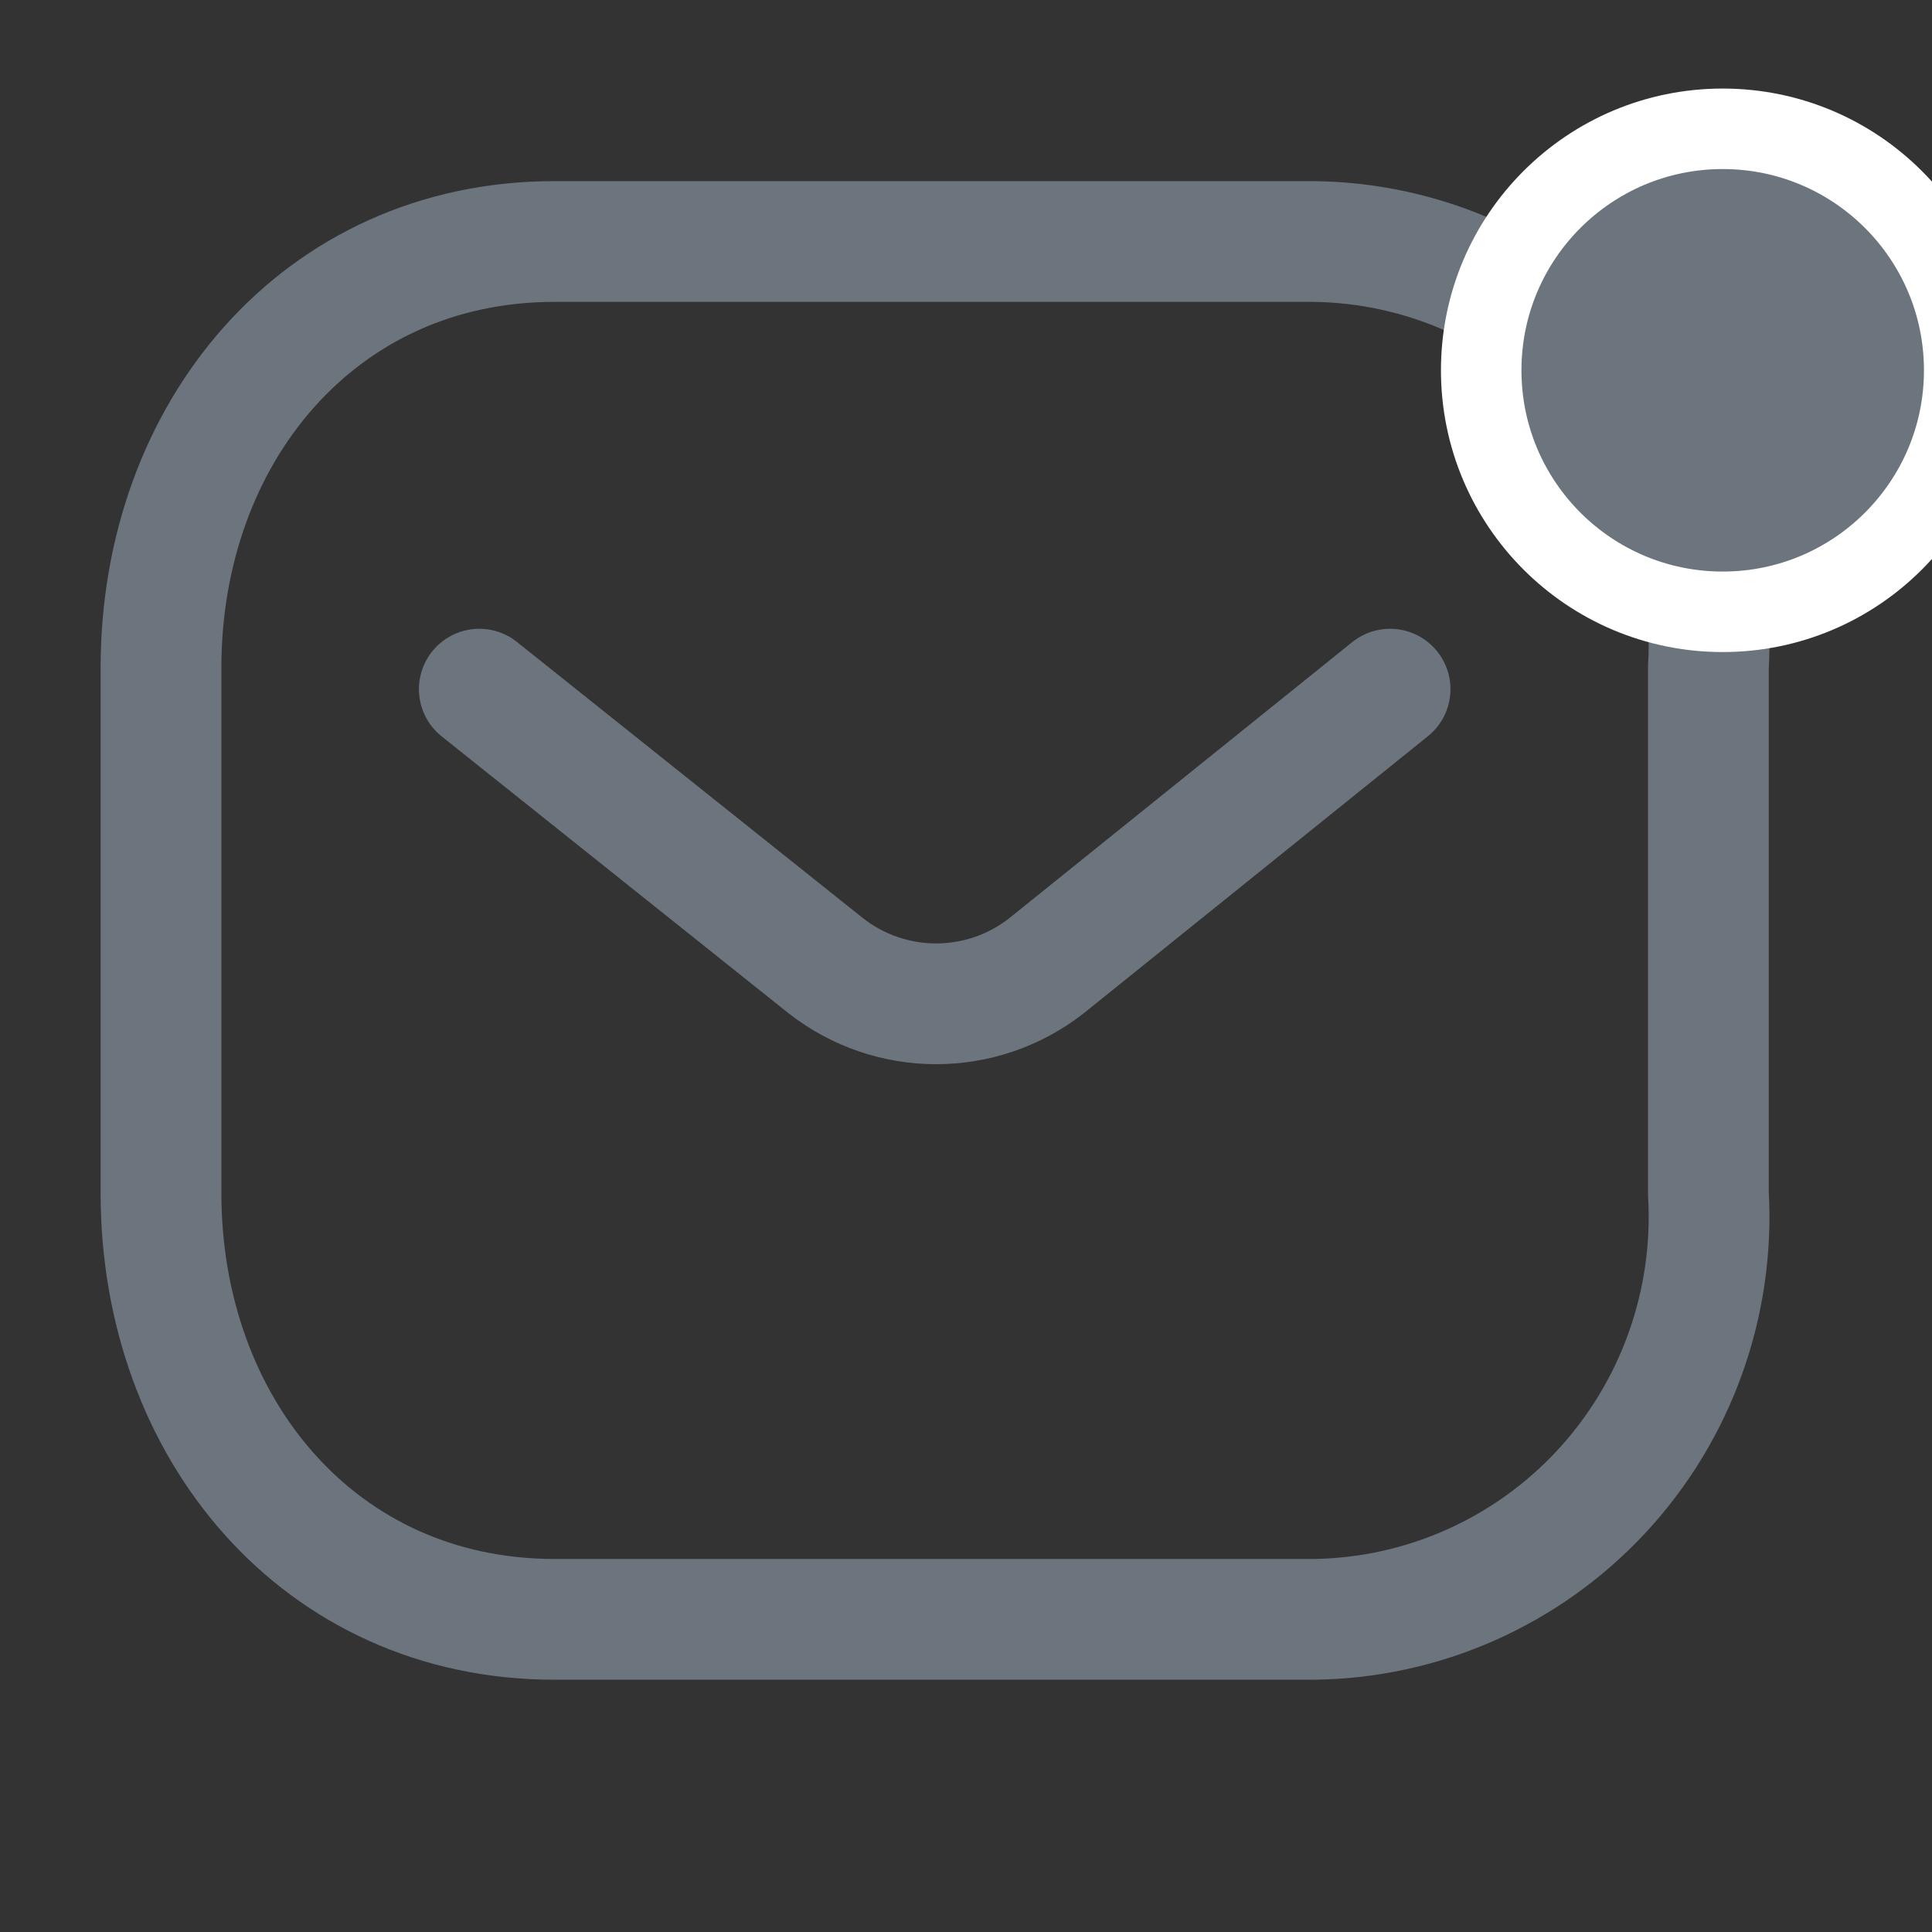 <svg width="24" height="24" viewBox="0 0 24 24" fill="none" xmlns="http://www.w3.org/2000/svg">
<rect x="0" y="0" width="24" height="24" fill="#333333" stroke="none"/>
<g clip-path="url(#clip0_12_116)">
<path d="M17.268 8.561L13.002 11.995C12.195 12.628 11.063 12.628 10.256 11.995L5.954 8.561" stroke="#6C757D" stroke-width="1.5" stroke-linecap="round" stroke-linejoin="round"/>
<path fill-rule="evenodd" clip-rule="evenodd" d="M6.888 3H16.316C17.675 3.015 18.969 3.59 19.896 4.59C20.823 5.59 21.302 6.929 21.222 8.294V14.822C21.302 16.187 20.823 17.526 19.896 18.526C18.969 19.526 17.675 20.101 16.316 20.116H6.888C3.968 20.116 2 17.741 2 14.822V8.294C2 5.375 3.968 3 6.888 3Z" stroke="#6C757D" stroke-width="1.5" stroke-linecap="round" stroke-linejoin="round"/>
<path d="M21.4 7.6C23.057 7.6 24.4 6.257 24.4 4.6C24.4 2.943 23.057 1.6 21.4 1.6C19.743 1.6 18.4 2.943 18.4 4.6C18.4 6.257 19.743 7.6 21.4 7.6Z" fill="#6C757D" stroke="white" stroke-linecap="round" stroke-linejoin="round"/>
</g>
<defs>
<clipPath id="clip0_12_116">
<rect width="24" height="24" fill="white"/>
</clipPath>
</defs>
</svg>

